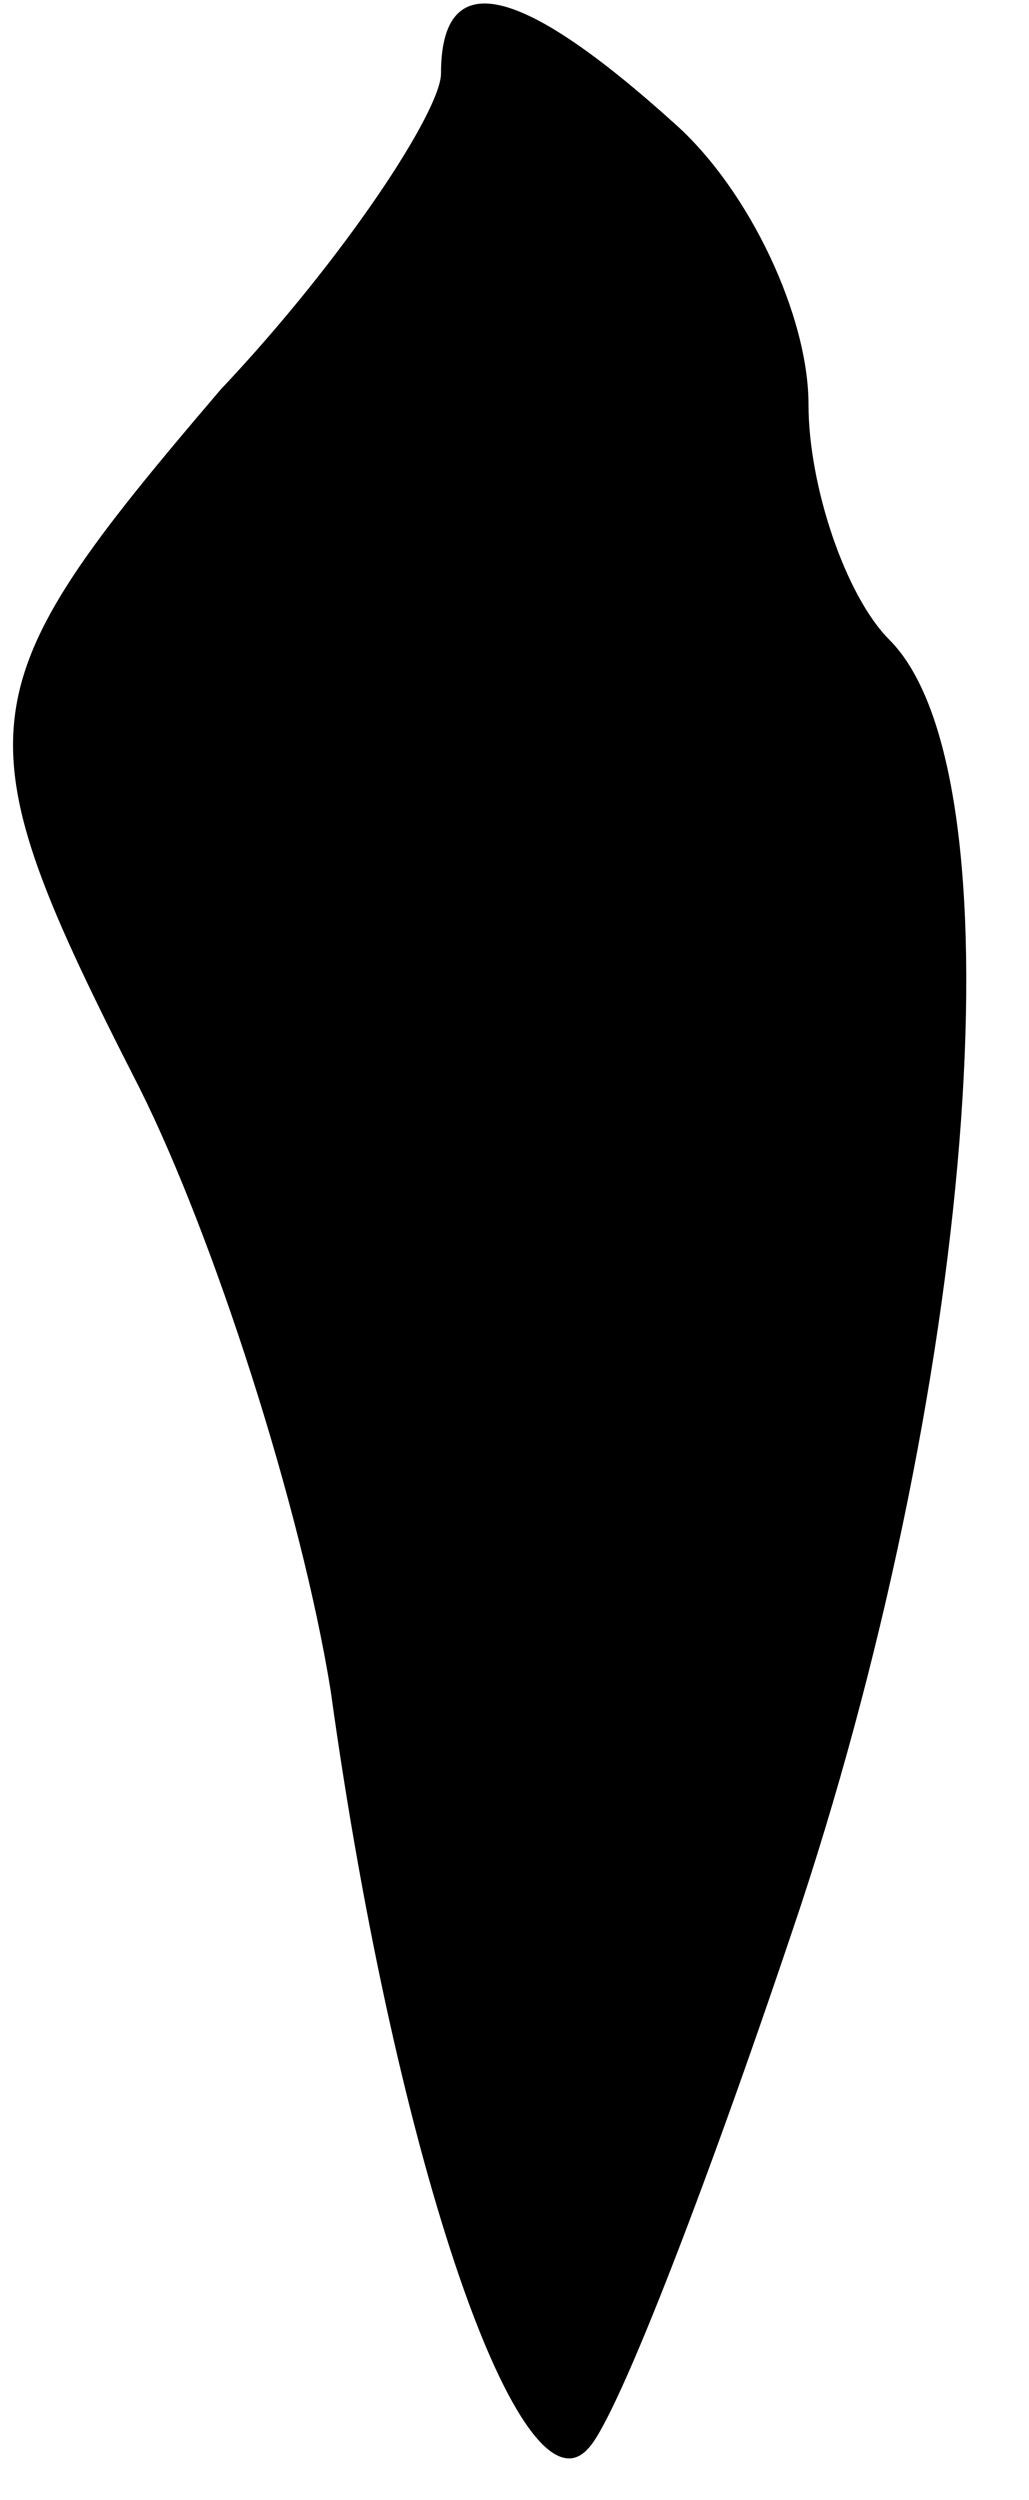 <?xml version="1.0" standalone="no"?>
<!DOCTYPE svg PUBLIC "-//W3C//DTD SVG 20010904//EN"
 "http://www.w3.org/TR/2001/REC-SVG-20010904/DTD/svg10.dtd">
<svg version="1.0" xmlns="http://www.w3.org/2000/svg"
 width="14pt" height="34pt" viewBox="0 0 14 34"
 preserveAspectRatio="xMidYMid meet">
<g transform="translate(0,34) scale(0.1,-0.1)"
fill="#000000" stroke="none">
<path fill="#000000" stroke="none" d="M60 330 c0 -5 -13 -25 -30 -43 -35 -41
-36 -46 -11 -95 10 -20 22 -57 26 -82 9 -65 26 -113 35 -103 4 4 17 38 29 74
24 73 30 154 12 172 -6 6 -11 21 -11 32 0 12 -8 29 -18 38 -21 19 -32 22 -32
7z"/>
</g>
</svg>
